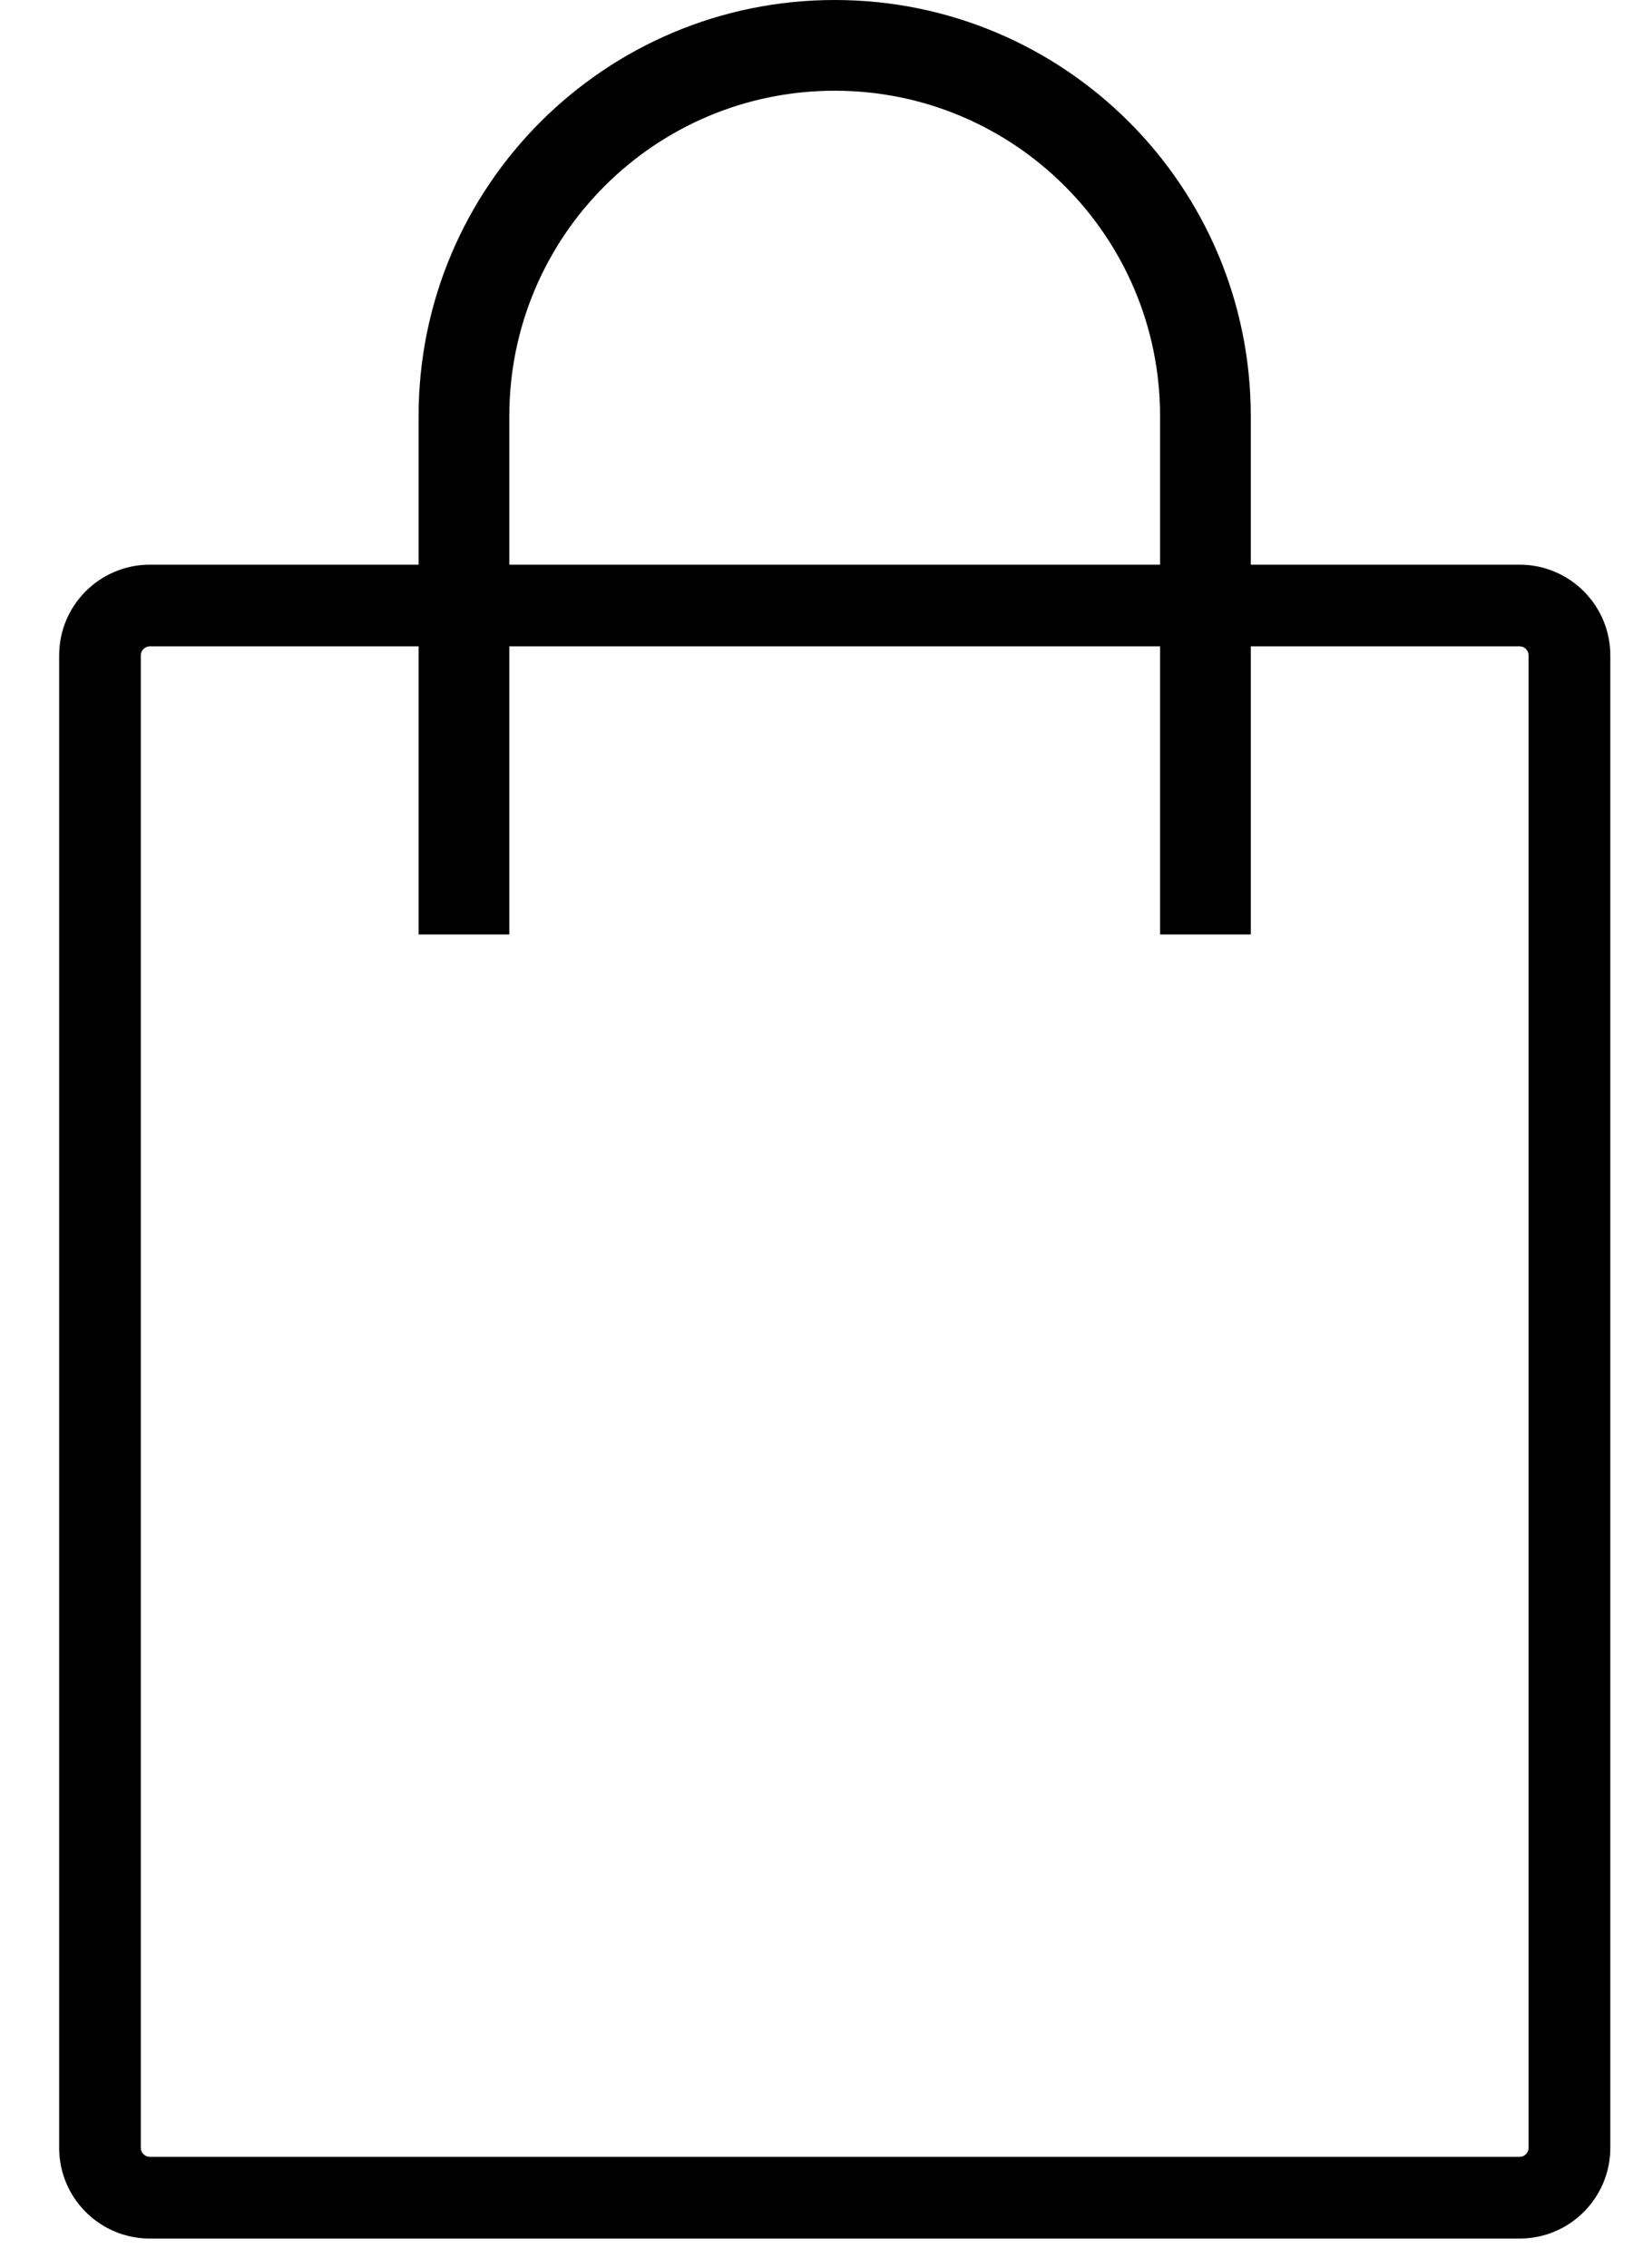<svg width="18" height="25" viewBox="0 0 18 25" fill="none" xmlns="http://www.w3.org/2000/svg">
<path fill-rule="evenodd" clip-rule="evenodd" d="M5.614 4.587C5.614 2.606 7.22 1 9.201 1C11.181 1 12.787 2.606 12.787 4.587V6.224H5.614V4.587ZM4.614 7.124V10.3H5.614V7.124H12.787V10.3H13.787V7.124H16.75C16.805 7.124 16.849 7.169 16.849 7.224V23.674C16.849 23.729 16.805 23.773 16.75 23.773H1.652C1.597 23.773 1.552 23.729 1.552 23.674V7.224C1.552 7.169 1.597 7.124 1.652 7.124H4.614ZM4.614 6.224V4.587C4.614 2.053 6.668 0 9.201 0C11.734 0 13.787 2.053 13.787 4.587V6.224H16.75C17.302 6.224 17.75 6.672 17.75 7.224V23.674C17.75 24.226 17.302 24.674 16.75 24.674H1.652C1.1 24.674 0.652 24.226 0.652 23.674V7.224C0.652 6.672 1.1 6.224 1.652 6.224H4.614Z" fill="black"/>
</svg>
